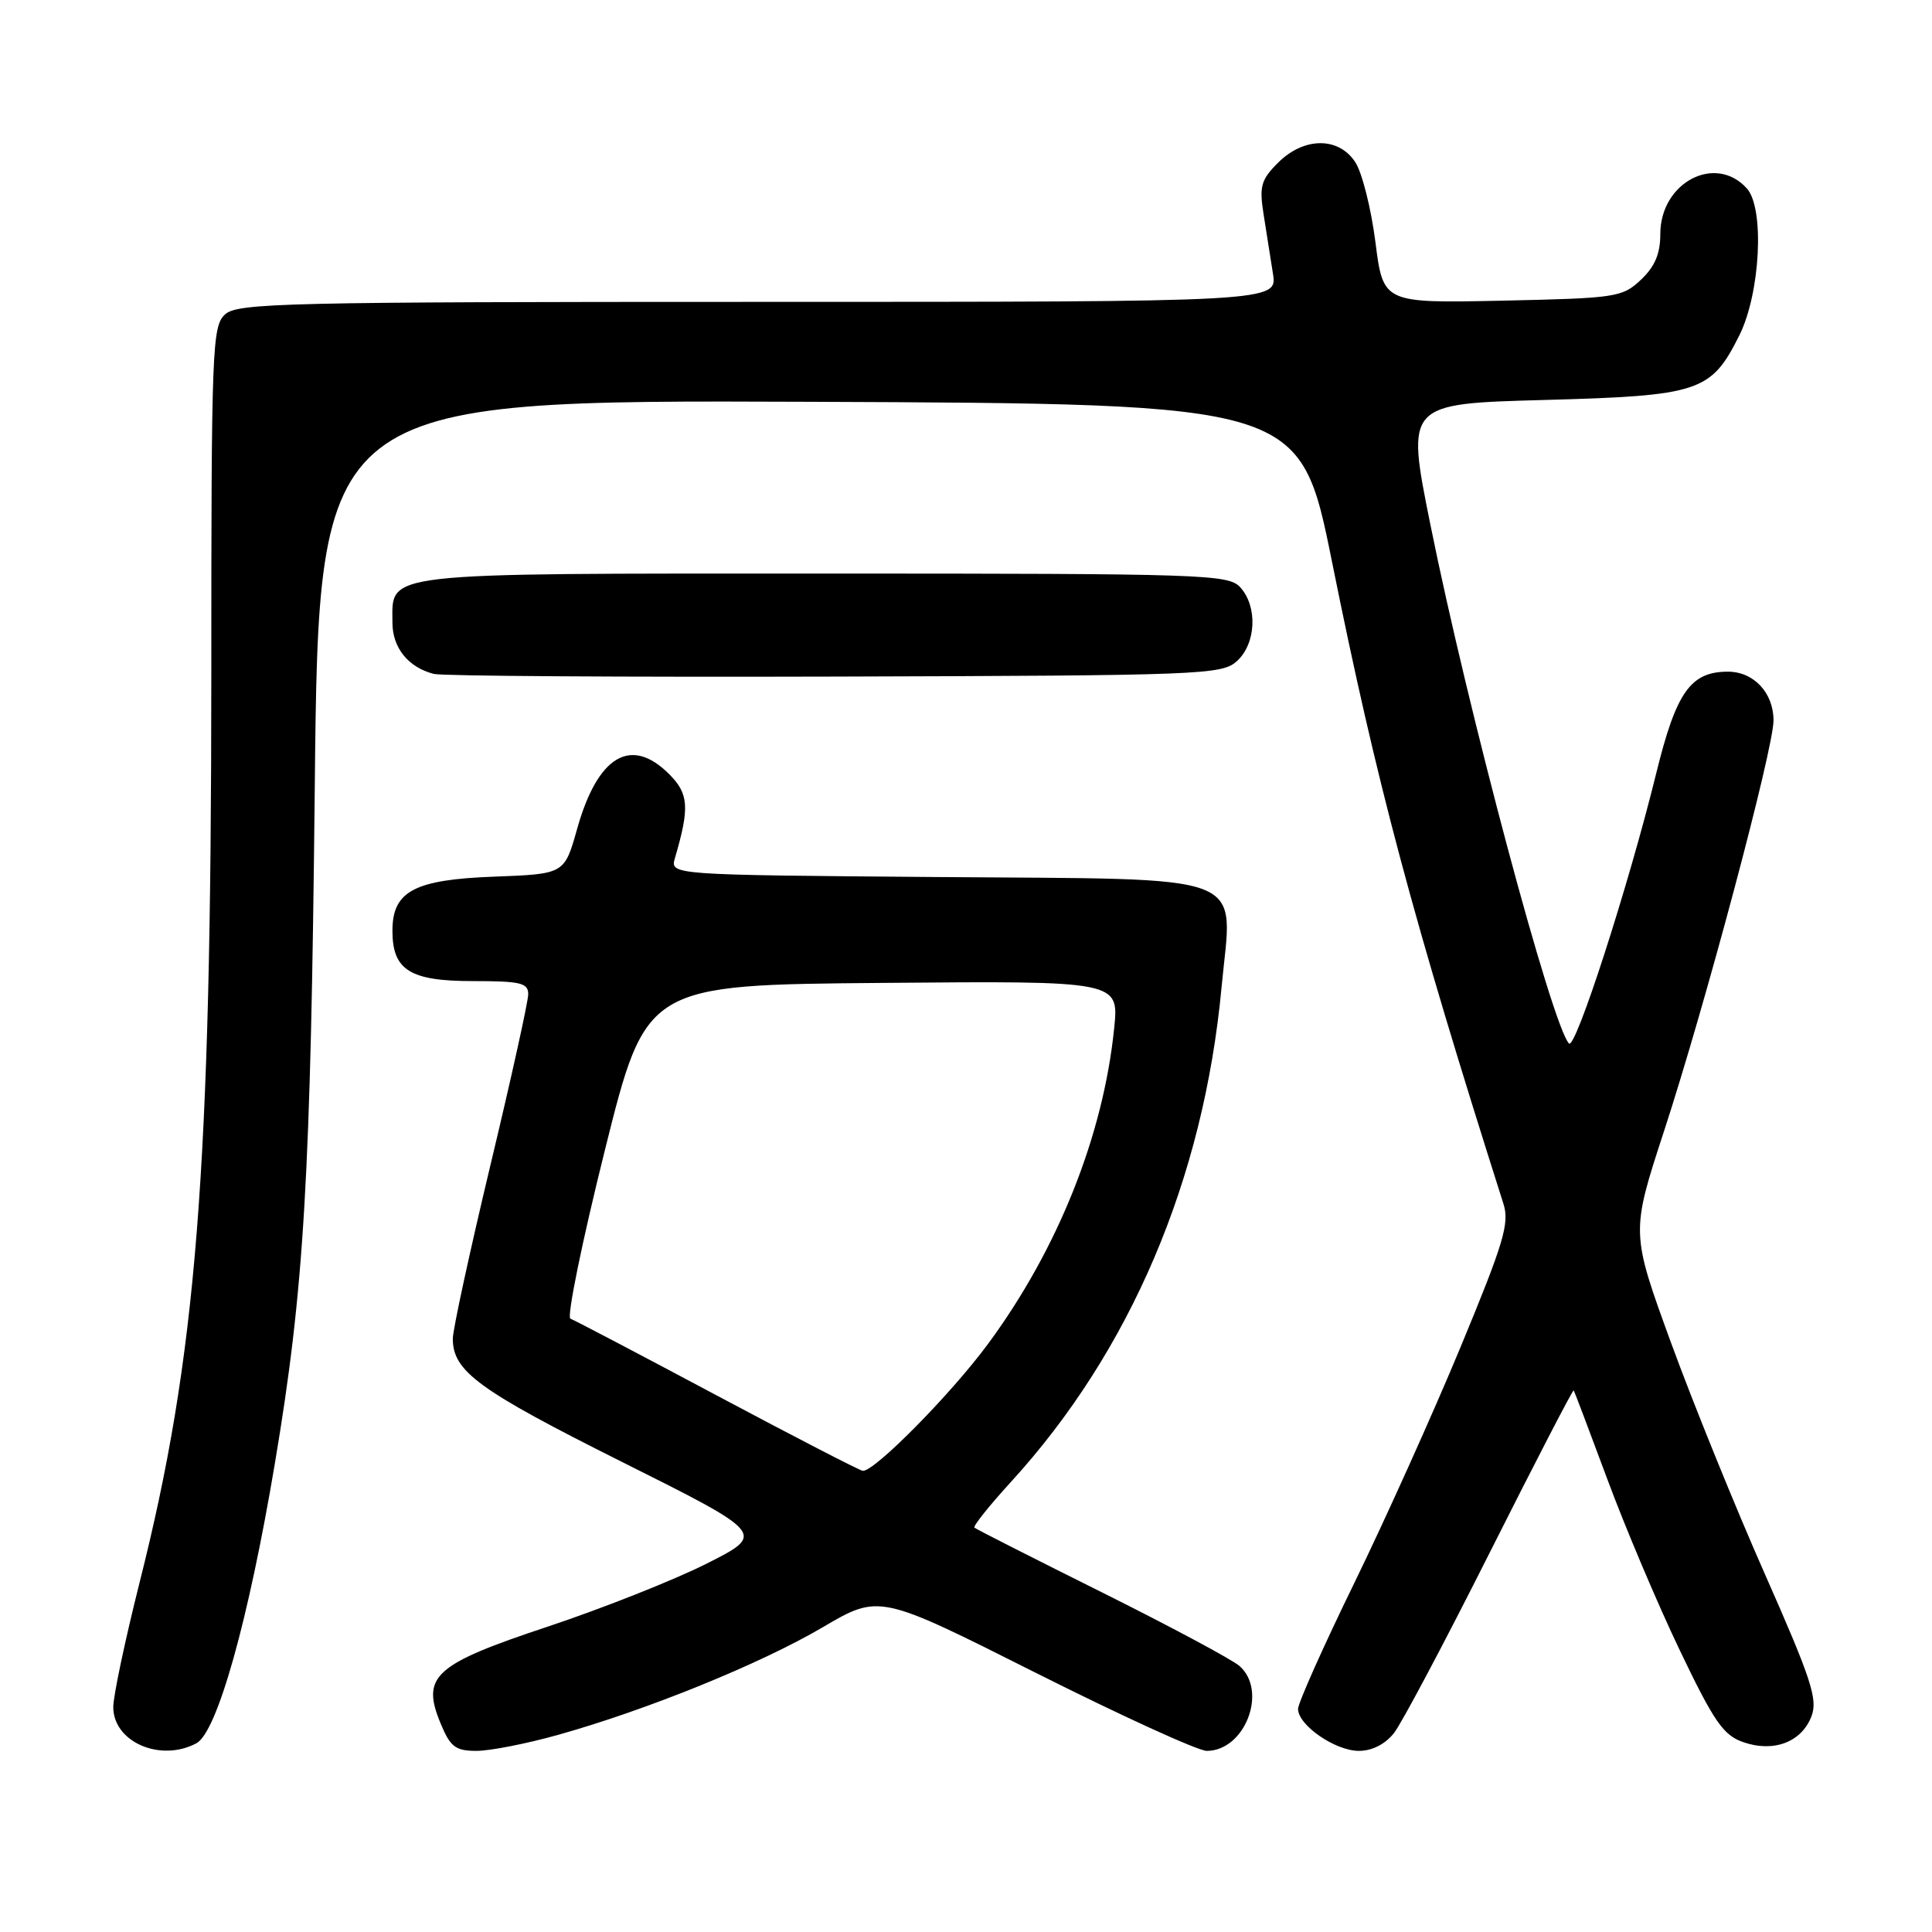 <?xml version="1.0" encoding="UTF-8" standalone="no"?>
<!DOCTYPE svg PUBLIC "-//W3C//DTD SVG 1.1//EN" "http://www.w3.org/Graphics/SVG/1.1/DTD/svg11.dtd" >
<svg xmlns="http://www.w3.org/2000/svg" xmlns:xlink="http://www.w3.org/1999/xlink" version="1.1" viewBox="0 0 256 256">
 <g >
 <path fill="currentColor"
d=" M 26.03 230.99 C 28.77 229.52 32.93 214.72 36.41 193.98 C 40.31 170.79 41.18 156.13 41.71 104.24 C 42.24 52.99 42.24 52.99 107.26 53.24 C 172.28 53.50 172.28 53.50 176.51 74.50 C 182.39 103.71 187.19 121.71 199.21 159.50 C 200.04 162.10 199.27 164.65 193.53 178.50 C 189.88 187.30 183.54 201.37 179.45 209.76 C 175.35 218.16 172.00 225.66 172.00 226.44 C 172.00 228.60 176.93 232.00 180.06 232.00 C 181.81 232.00 183.55 231.11 184.71 229.64 C 185.73 228.34 191.46 217.54 197.44 205.64 C 203.43 193.73 208.41 184.10 208.52 184.24 C 208.63 184.38 210.63 189.68 212.98 196.00 C 215.32 202.32 219.63 212.51 222.56 218.63 C 227.11 228.14 228.35 229.93 230.98 230.84 C 235.01 232.25 238.73 230.84 240.03 227.41 C 240.89 225.17 240.00 222.47 233.89 208.65 C 229.96 199.77 224.35 185.94 221.42 177.92 C 216.10 163.33 216.10 163.33 220.48 149.92 C 225.94 133.22 235.00 99.23 235.00 95.46 C 235.00 91.80 232.38 89.00 228.96 89.00 C 224.00 89.00 222.10 91.71 219.45 102.50 C 215.81 117.30 208.76 139.16 207.90 138.27 C 205.67 135.96 194.49 94.11 189.53 69.50 C 186.31 53.50 186.31 53.50 204.58 53.00 C 225.21 52.44 226.72 51.94 230.47 44.44 C 233.26 38.85 233.84 27.58 231.46 24.96 C 227.28 20.34 220.00 24.19 220.00 31.01 C 220.00 33.63 219.28 35.33 217.42 37.08 C 214.95 39.40 214.16 39.51 199.06 39.84 C 183.28 40.17 183.28 40.17 182.25 32.07 C 181.68 27.62 180.48 22.85 179.58 21.49 C 177.37 18.10 172.77 18.14 169.34 21.57 C 167.10 23.80 166.85 24.69 167.42 28.32 C 167.78 30.62 168.34 34.19 168.67 36.25 C 169.26 40.00 169.26 40.00 100.46 40.00 C 37.84 40.00 31.49 40.15 29.83 41.65 C 28.11 43.21 28.00 46.02 28.00 89.40 C 27.99 155.43 26.07 179.68 18.48 209.75 C 16.58 217.31 15.01 224.71 15.01 226.19 C 15.00 230.82 21.25 233.54 26.03 230.99 Z  M 73.94 229.88 C 85.74 226.58 100.78 220.46 109.00 215.63 C 116.50 211.22 116.50 211.22 137.15 221.61 C 148.51 227.32 158.75 232.00 159.90 232.00 C 164.95 232.00 168.01 224.09 164.25 220.76 C 163.29 219.91 155.07 215.51 146.00 210.99 C 136.93 206.47 129.33 202.62 129.12 202.42 C 128.91 202.23 131.08 199.51 133.94 196.38 C 149.78 179.05 159.48 156.28 161.86 130.84 C 163.31 115.32 166.54 116.56 123.87 116.21 C 88.79 115.93 88.79 115.93 89.43 113.71 C 91.40 106.98 91.27 105.18 88.66 102.57 C 83.60 97.51 79.19 100.14 76.47 109.84 C 74.79 115.81 74.79 115.81 65.50 116.16 C 54.89 116.55 52.00 118.09 52.00 123.33 C 52.00 128.55 54.32 130.00 62.65 130.00 C 68.99 130.00 70.00 130.24 69.99 131.75 C 69.99 132.71 67.74 142.89 64.99 154.36 C 62.25 165.83 60.00 176.19 60.00 177.38 C 60.00 181.71 63.40 184.19 82.31 193.66 C 101.47 203.24 101.47 203.24 93.59 207.21 C 89.25 209.39 79.81 213.13 72.60 215.53 C 57.47 220.55 55.76 222.11 58.42 228.45 C 59.68 231.48 60.37 232.00 63.14 232.00 C 64.92 232.00 69.78 231.05 73.94 229.88 Z  M 163.90 87.60 C 166.44 85.29 166.67 80.40 164.35 77.83 C 162.78 76.10 159.75 76.00 109.17 76.00 C 49.79 76.00 52.00 75.75 52.00 82.50 C 52.00 85.84 54.10 88.44 57.50 89.30 C 58.60 89.58 82.52 89.73 110.65 89.65 C 159.42 89.51 161.89 89.41 163.90 87.60 Z  M 95.00 184.92 C 84.83 179.50 76.09 174.91 75.58 174.73 C 75.08 174.54 77.13 164.51 80.14 152.44 C 85.61 130.50 85.61 130.50 116.95 130.24 C 148.28 129.97 148.28 129.97 147.63 136.28 C 146.18 150.50 140.16 165.54 130.93 178.06 C 126.00 184.75 115.78 195.09 114.31 194.89 C 113.86 194.82 105.17 190.34 95.00 184.92 Z "/>
</g>
</svg>